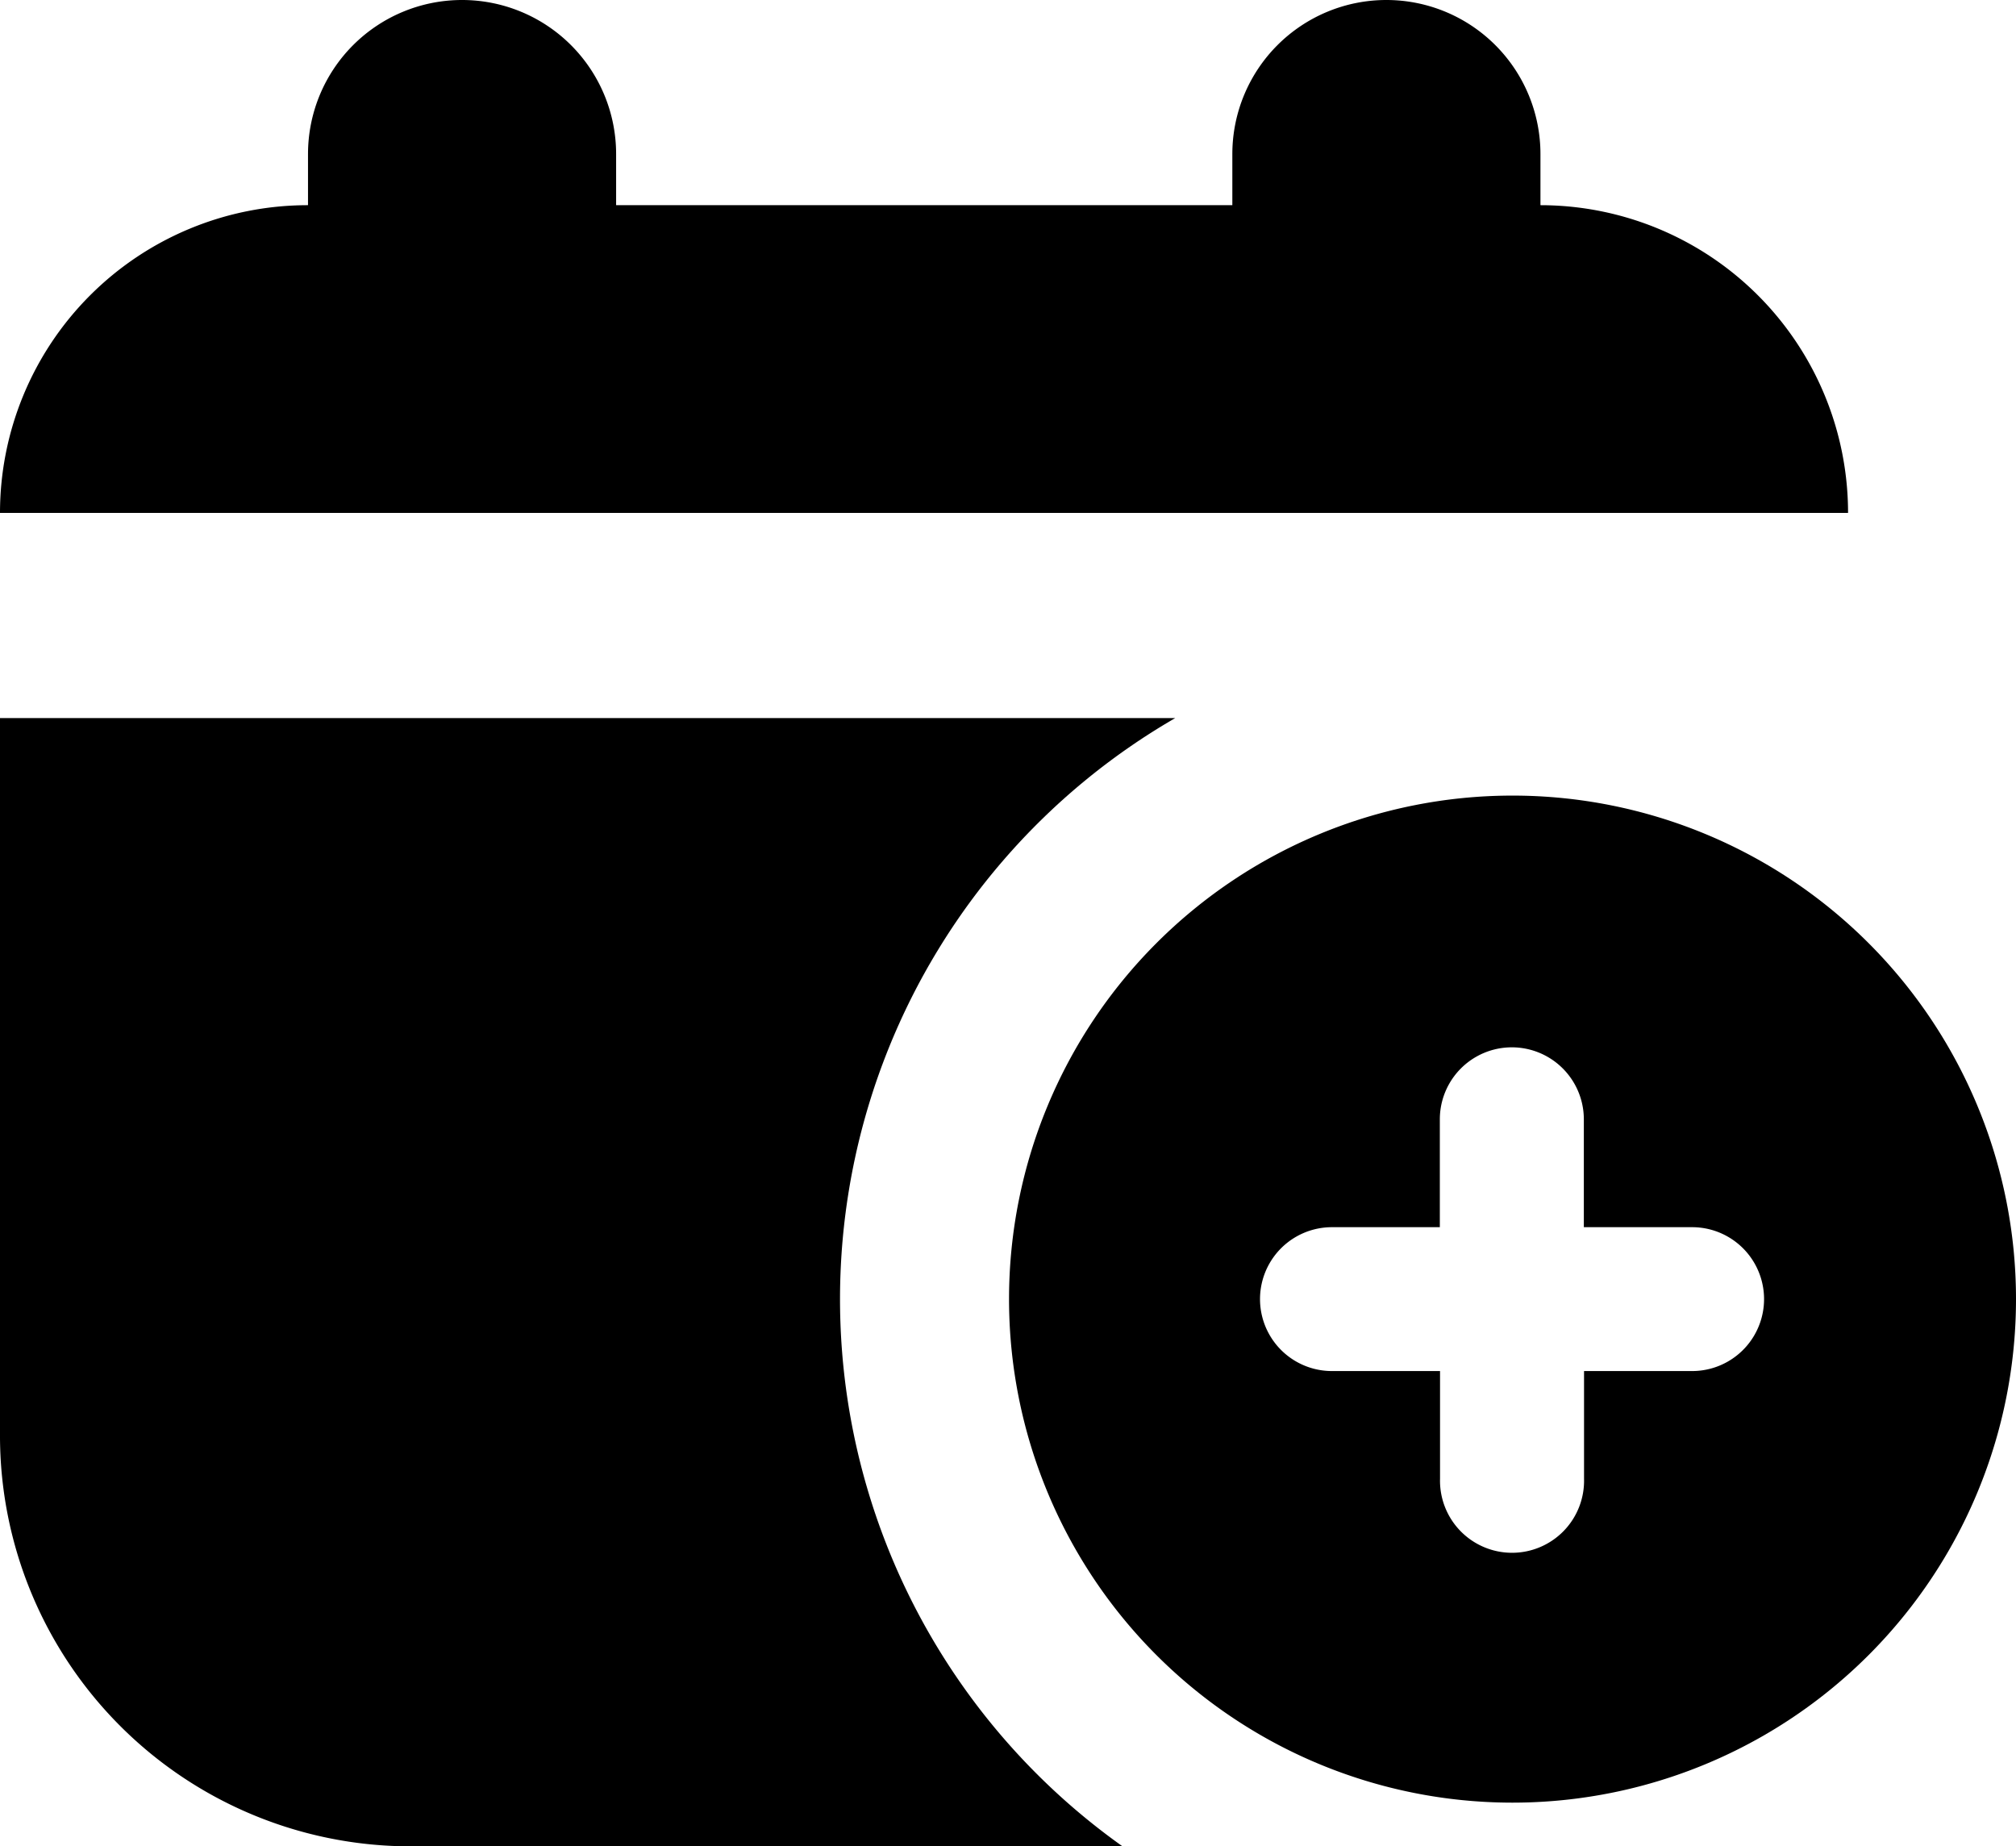 <svg xmlns="http://www.w3.org/2000/svg" width="39.913" height="36.551" viewBox="0 0 39.913 36.551"><g transform="translate(-13.557 -14.309)"><g transform="translate(13.557 14.31)"><path d="M154.49,128.061h.006a6.092,6.092,0,0,1,6.092,6.092H124a6.092,6.092,0,0,1,6.092-6.092h.006v-1.012a3.05,3.05,0,0,1,6.1,0v1.012h12.2v-1.012a3.05,3.05,0,0,1,6.1,0v1.012Zm-7.222,10.153a13.287,13.287,0,0,0-1.044,22.336H132.131A8.13,8.13,0,0,1,124,152.419V138.214Z" transform="translate(-124 -124)"/><path d="M553.978,475.392a9.968,9.968,0,1,1,9.978-9.968,9.968,9.968,0,0,1-9.978,9.968ZM552.553,464h-2.14a1.424,1.424,0,0,0,0,2.848h2.14v2.134a1.426,1.426,0,1,0,2.851,0v-2.134h2.14a1.424,1.424,0,1,0,0-2.848H555.4v-2.135a1.425,1.425,0,1,0-2.851,0V464Z" transform="translate(-524.043 -439.707)"/></g></g></svg>